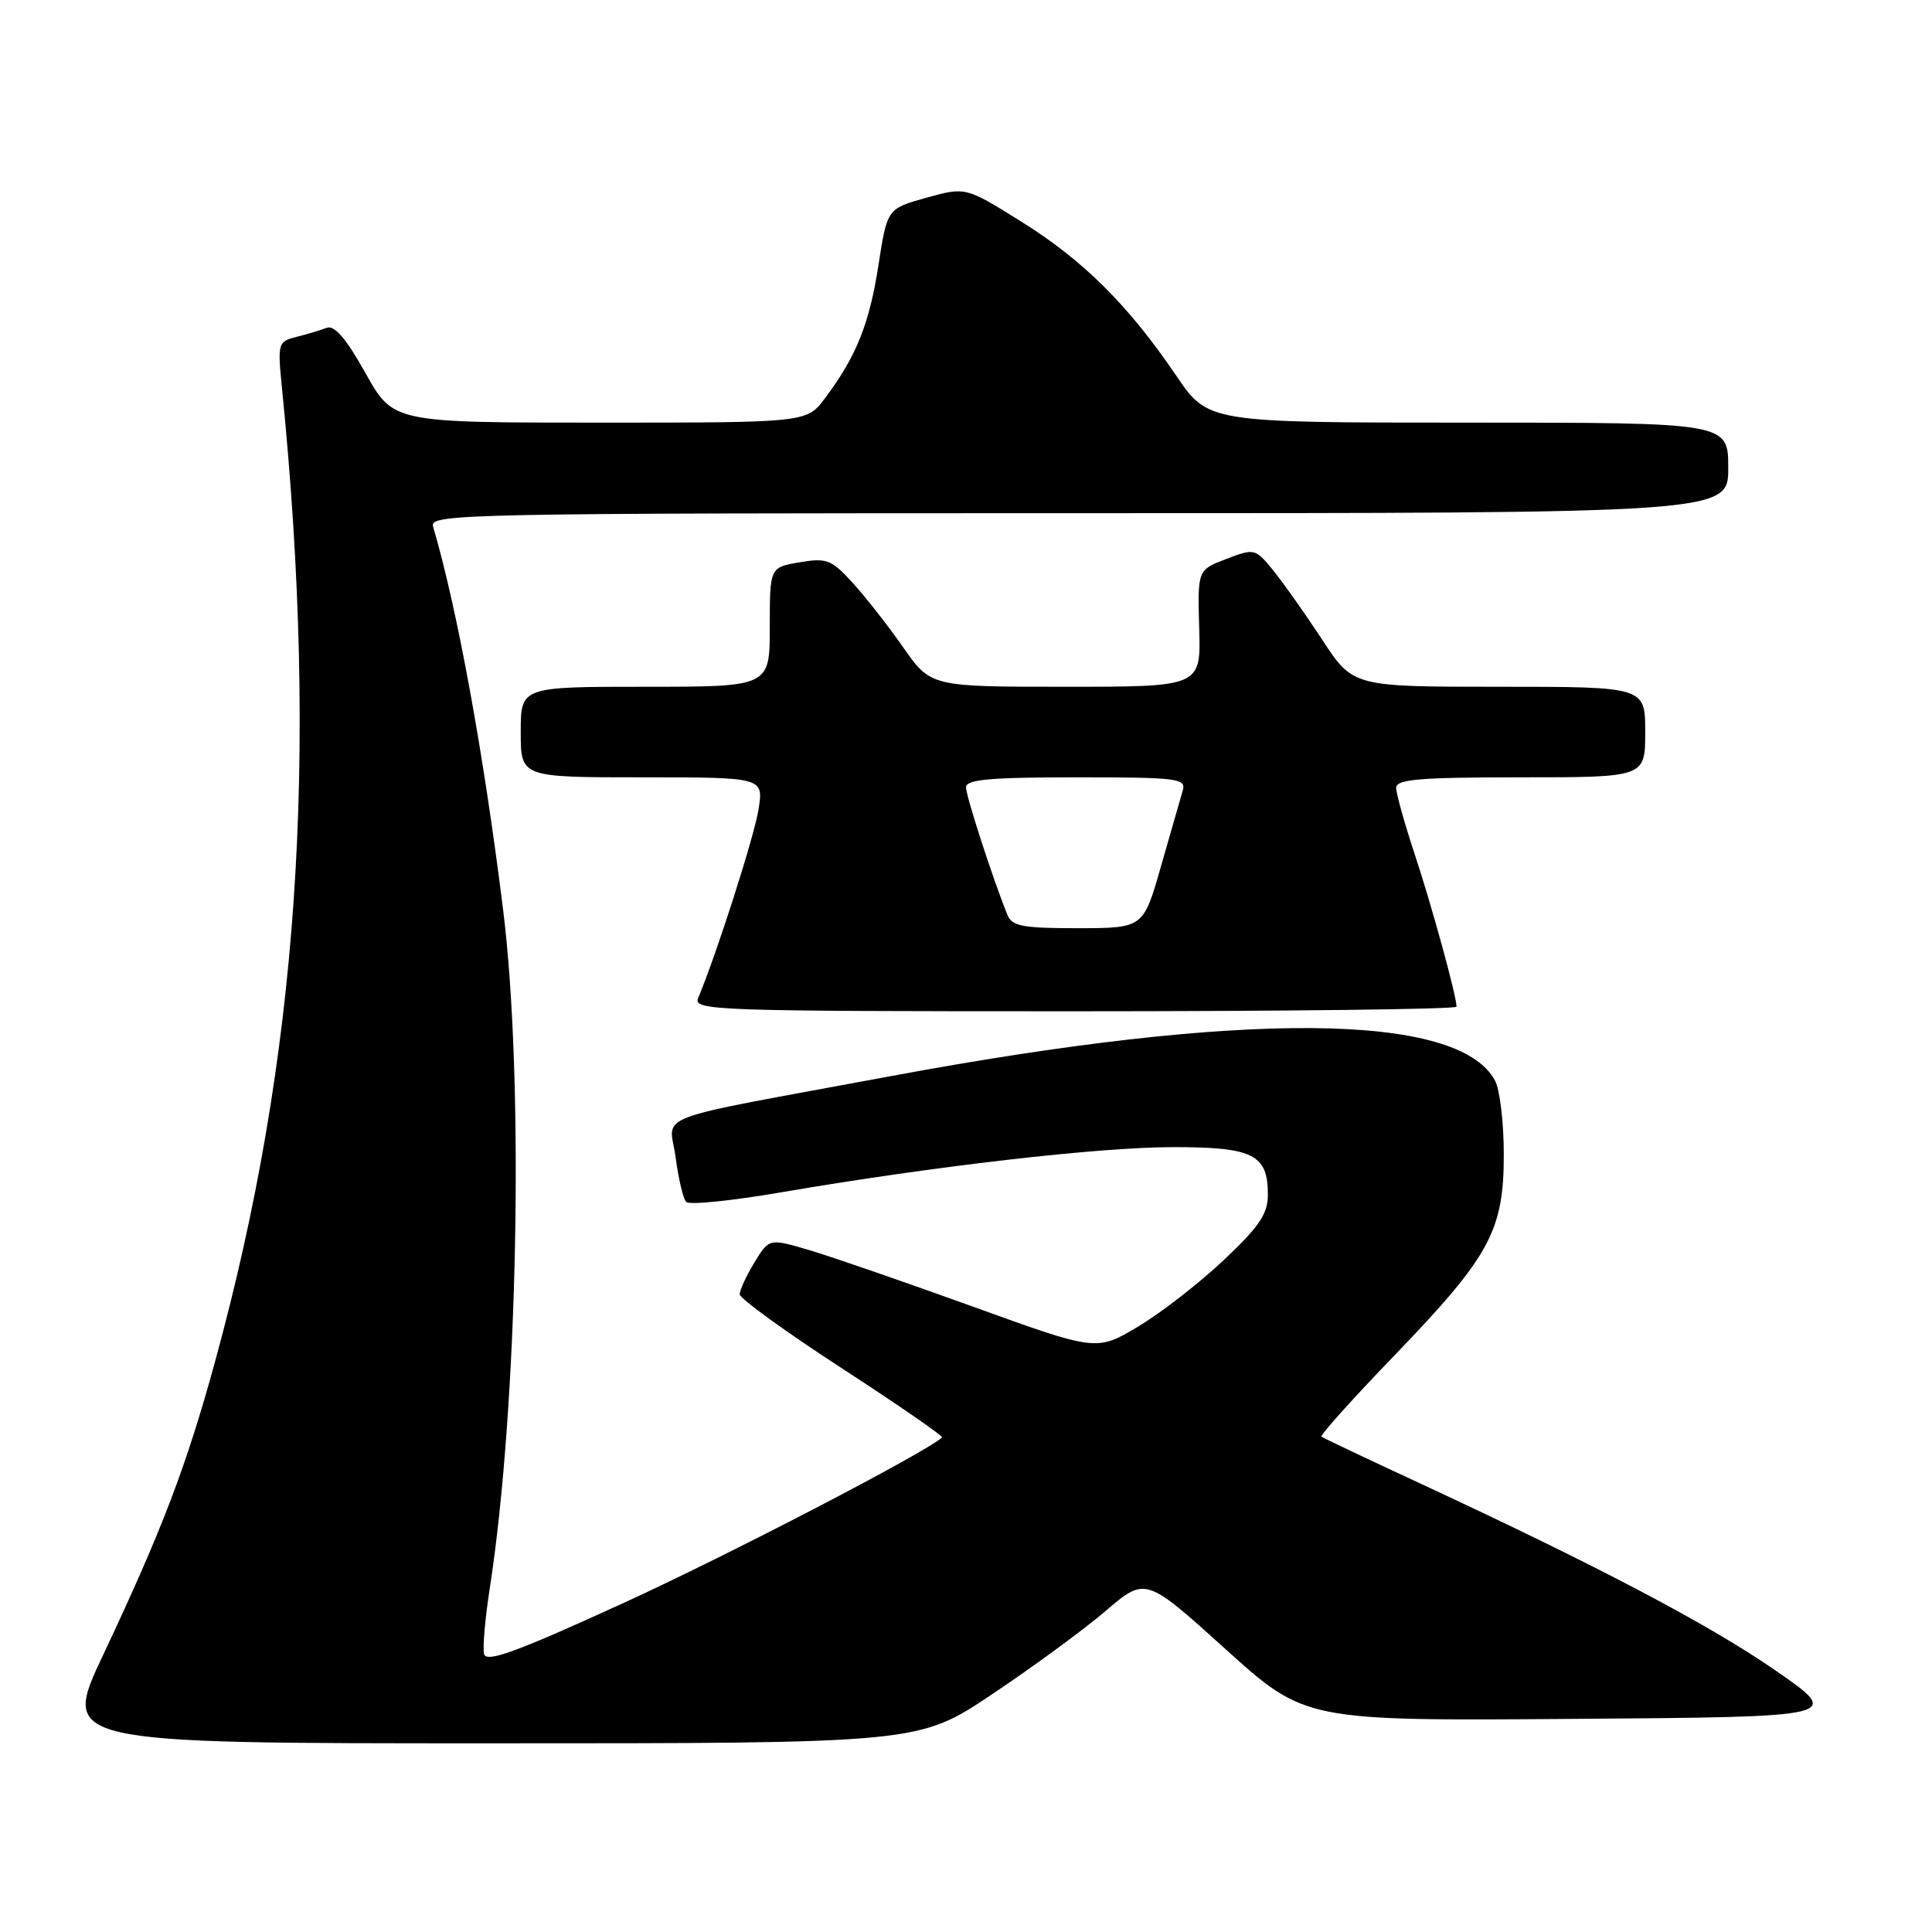 <?xml version="1.0" encoding="UTF-8" standalone="no"?>
<!DOCTYPE svg PUBLIC "-//W3C//DTD SVG 1.1//EN" "http://www.w3.org/Graphics/SVG/1.1/DTD/svg11.dtd" >
<svg xmlns="http://www.w3.org/2000/svg" xmlns:xlink="http://www.w3.org/1999/xlink" version="1.1" viewBox="0 0 256 256">
 <g >
 <path fill="currentColor"
d=" M 131.45 224.50 C 136.80 220.93 143.56 215.97 146.48 213.48 C 151.78 208.94 151.78 208.94 162.35 218.48 C 172.92 228.03 172.92 228.03 208.53 227.76 C 244.14 227.50 244.14 227.50 235.30 221.37 C 226.48 215.26 211.69 207.48 188.00 196.48 C 181.12 193.29 175.32 190.54 175.10 190.36 C 174.89 190.18 179.26 185.31 184.83 179.54 C 197.45 166.43 199.26 163.09 199.26 152.96 C 199.26 148.78 198.74 144.38 198.10 143.19 C 193.24 134.11 164.75 133.90 118.00 142.60 C 85.31 148.68 88.73 147.38 89.52 153.34 C 89.90 156.18 90.52 158.84 90.92 159.26 C 91.31 159.69 97.00 159.11 103.56 157.98 C 123.77 154.52 145.62 152.00 155.47 152.00 C 166.06 152.00 168.00 152.97 168.00 158.29 C 168.00 160.84 166.88 162.51 162.15 166.97 C 158.93 170.01 153.82 173.98 150.80 175.78 C 145.30 179.06 145.30 179.06 128.90 173.13 C 119.88 169.87 110.12 166.50 107.21 165.64 C 101.92 164.08 101.92 164.08 99.96 167.29 C 98.89 169.06 98.01 170.95 98.01 171.50 C 98.01 172.05 104.12 176.48 111.59 181.33 C 119.06 186.19 125.02 190.30 124.83 190.47 C 122.54 192.53 96.46 206.08 82.50 212.46 C 68.39 218.91 64.42 220.36 64.14 219.16 C 63.94 218.33 64.28 214.46 64.88 210.57 C 68.64 186.34 69.49 143.21 66.66 120.50 C 64.06 99.63 60.59 80.68 57.38 69.75 C 56.89 68.09 61.43 68.00 142.93 68.00 C 229.00 68.00 229.00 68.00 229.00 62.00 C 229.00 56.00 229.00 56.00 194.54 56.00 C 160.07 56.00 160.07 56.00 155.84 49.75 C 149.51 40.43 143.51 34.46 135.30 29.35 C 127.95 24.76 127.95 24.76 122.75 26.20 C 117.56 27.65 117.56 27.65 116.40 35.13 C 115.20 42.91 113.47 47.22 109.33 52.75 C 106.90 56.00 106.90 56.00 79.50 56.00 C 52.10 56.00 52.10 56.00 48.43 49.44 C 45.86 44.84 44.32 43.05 43.29 43.44 C 42.48 43.75 40.68 44.29 39.28 44.64 C 36.83 45.26 36.77 45.47 37.36 51.39 C 42.28 100.54 39.55 140.13 28.48 180.47 C 24.70 194.28 21.46 202.77 13.67 219.28 C 8.14 231.00 8.14 231.00 64.94 231.00 C 121.74 231.00 121.74 231.00 131.45 224.50 Z  M 193.00 133.39 C 193.00 131.98 189.70 119.94 187.44 113.14 C 186.10 109.09 185.00 105.15 185.00 104.39 C 185.00 103.26 188.10 103.00 201.50 103.00 C 218.00 103.00 218.00 103.00 218.00 97.00 C 218.00 91.00 218.00 91.00 198.64 91.00 C 179.28 91.00 179.28 91.00 175.19 84.75 C 172.93 81.31 170.01 77.18 168.69 75.56 C 166.33 72.67 166.22 72.64 162.48 74.07 C 158.68 75.52 158.68 75.52 158.90 83.26 C 159.13 91.00 159.13 91.00 141.23 91.00 C 123.33 91.00 123.33 91.00 119.66 85.75 C 117.64 82.86 114.61 79.00 112.93 77.17 C 110.17 74.15 109.53 73.90 105.94 74.51 C 102.00 75.18 102.00 75.18 102.00 83.09 C 102.00 91.00 102.00 91.00 85.50 91.00 C 69.00 91.00 69.00 91.00 69.00 97.00 C 69.00 103.00 69.00 103.00 85.09 103.00 C 101.18 103.00 101.18 103.00 100.51 107.25 C 99.94 110.82 95.03 126.20 92.51 132.25 C 91.83 133.90 94.59 134.00 142.39 134.00 C 170.23 134.00 193.00 133.73 193.00 133.39 Z  M 133.50 121.25 C 131.60 116.59 128.00 105.50 128.00 104.32 C 128.00 103.29 131.15 103.00 142.62 103.00 C 156.07 103.00 157.19 103.14 156.72 104.75 C 156.44 105.71 155.15 110.21 153.85 114.74 C 151.50 122.98 151.50 122.98 142.86 122.99 C 135.56 123.00 134.10 122.73 133.50 121.25 Z "/>
</g>
</svg>
